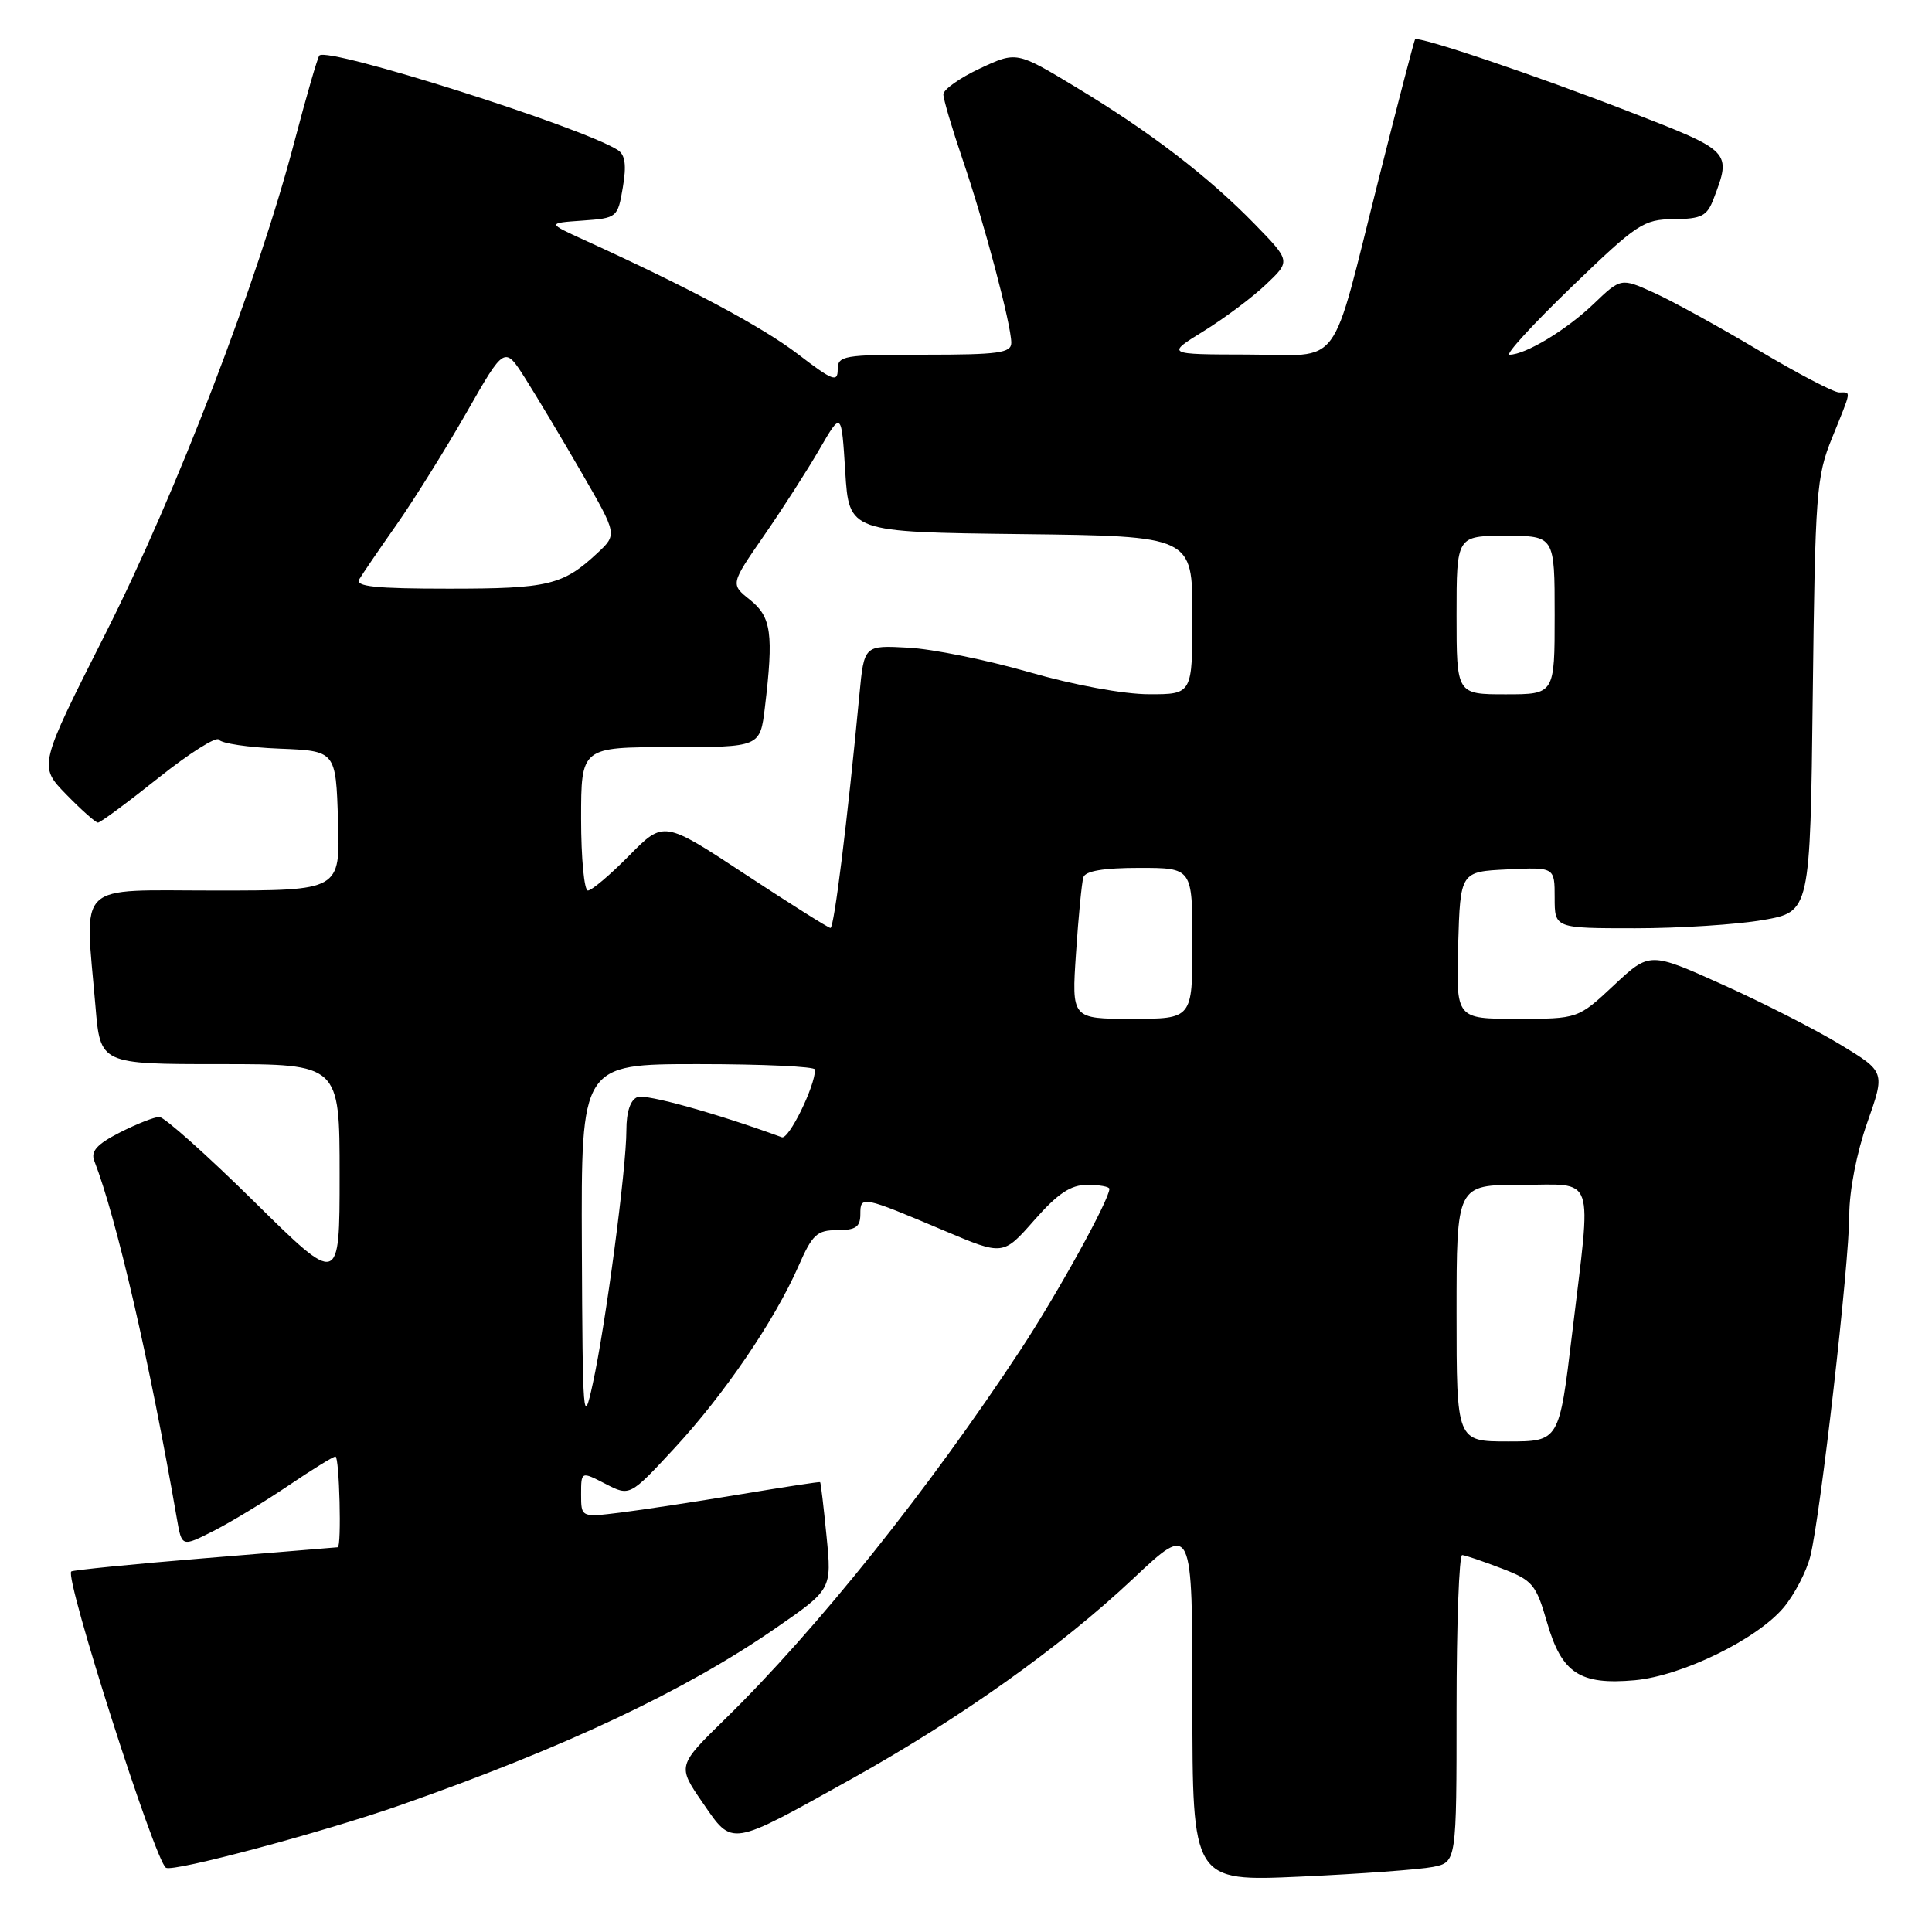 <?xml version="1.0" encoding="UTF-8" standalone="no"?>
<!DOCTYPE svg PUBLIC "-//W3C//DTD SVG 1.1//EN" "http://www.w3.org/Graphics/SVG/1.1/DTD/svg11.dtd" >
<svg xmlns="http://www.w3.org/2000/svg" xmlns:xlink="http://www.w3.org/1999/xlink" version="1.1" viewBox="0 0 256 256">
 <g >
 <path fill="currentColor"
d=" M 189.86 247.38 C 193.00 246.75 193.00 246.75 193.00 226.38 C 193.00 215.17 193.34 206.02 193.75 206.05 C 194.16 206.08 196.51 206.88 198.96 207.82 C 203.09 209.40 203.53 209.92 205.00 215.01 C 206.94 221.72 209.34 223.29 216.61 222.64 C 222.86 222.07 232.79 217.23 236.34 213.01 C 237.77 211.30 239.37 208.24 239.88 206.20 C 241.22 200.87 245.03 167.50 245.04 161.00 C 245.04 157.78 246.03 152.71 247.42 148.76 C 249.80 142.02 249.80 142.02 243.90 138.44 C 240.65 136.46 233.63 132.88 228.29 130.48 C 218.59 126.11 218.59 126.11 213.84 130.56 C 209.09 135.00 209.09 135.00 201.01 135.00 C 192.93 135.00 192.93 135.00 193.21 125.25 C 193.50 115.50 193.50 115.50 199.75 115.20 C 206.00 114.90 206.00 114.90 206.00 118.95 C 206.00 123.00 206.00 123.00 216.67 123.00 C 222.54 123.00 230.15 122.51 233.60 121.91 C 239.86 120.82 239.86 120.82 240.20 92.16 C 240.52 65.25 240.67 63.16 242.77 58.00 C 245.40 51.51 245.32 52.00 243.70 52.00 C 242.98 52.00 238.15 49.47 232.95 46.37 C 227.75 43.28 221.54 39.86 219.14 38.78 C 214.78 36.81 214.78 36.81 211.14 40.29 C 207.55 43.73 202.13 47.00 200.02 47.00 C 199.42 47.00 203.11 42.97 208.22 38.04 C 216.92 29.64 217.77 29.07 221.77 29.04 C 225.48 29.00 226.19 28.64 227.07 26.32 C 229.45 20.07 229.42 20.04 216.00 14.84 C 203.29 9.91 187.90 4.72 187.50 5.22 C 187.38 5.38 185.24 13.60 182.74 23.50 C 176.13 49.62 178.08 47.00 165.27 46.98 C 154.50 46.96 154.50 46.96 159.50 43.87 C 162.25 42.17 165.97 39.39 167.76 37.68 C 171.02 34.59 171.02 34.59 166.26 29.70 C 160.09 23.37 152.43 17.50 142.60 11.57 C 134.70 6.80 134.70 6.80 129.85 9.07 C 127.18 10.32 125.00 11.86 125.00 12.50 C 125.00 13.13 126.14 16.99 127.53 21.07 C 130.40 29.46 134.00 43.03 134.00 45.42 C 134.00 46.77 132.32 47.00 122.50 47.00 C 111.70 47.00 111.00 47.12 111.00 48.98 C 111.00 50.71 110.30 50.43 105.75 46.94 C 101.01 43.31 91.35 38.15 77.50 31.84 C 72.50 29.56 72.50 29.56 77.17 29.23 C 81.78 28.90 81.85 28.84 82.53 24.82 C 83.03 21.88 82.84 20.51 81.86 19.88 C 77.12 16.84 43.49 6.18 42.32 7.35 C 42.09 7.58 40.61 12.69 39.03 18.70 C 34.17 37.26 23.38 65.34 13.95 84.00 C 5.11 101.50 5.11 101.50 8.76 105.25 C 10.77 107.31 12.66 109.00 12.98 109.00 C 13.30 109.00 16.91 106.33 21.01 103.06 C 25.10 99.80 28.71 97.52 29.01 98.01 C 29.31 98.50 32.92 99.04 37.03 99.20 C 44.50 99.50 44.50 99.50 44.79 108.75 C 45.08 118.00 45.08 118.00 28.54 118.00 C 9.76 118.00 11.23 116.58 12.65 133.35 C 13.29 141.00 13.29 141.00 29.15 141.00 C 45.00 141.00 45.00 141.00 45.00 155.69 C 45.00 170.39 45.00 170.39 33.65 159.19 C 27.41 153.04 21.77 148.00 21.11 148.00 C 20.46 148.00 18.10 148.93 15.88 150.06 C 12.84 151.61 12.00 152.55 12.49 153.81 C 15.45 161.45 19.85 180.53 23.44 201.25 C 24.09 204.99 24.09 204.99 28.29 202.86 C 30.61 201.68 35.06 198.98 38.20 196.86 C 41.33 194.74 44.14 193.00 44.45 193.00 C 44.97 193.00 45.28 204.98 44.75 205.02 C 44.61 205.03 36.69 205.68 27.14 206.47 C 17.59 207.25 9.62 208.05 9.44 208.23 C 8.55 209.11 20.53 246.59 21.99 247.49 C 22.96 248.09 42.71 242.81 53.00 239.21 C 74.83 231.56 90.75 224.06 102.75 215.76 C 110.22 210.60 110.22 210.60 109.52 203.55 C 109.14 199.67 108.76 196.45 108.67 196.39 C 108.57 196.32 103.78 197.06 98.00 198.02 C 92.22 198.98 85.14 200.06 82.25 200.42 C 77.00 201.07 77.00 201.07 77.00 198.01 C 77.00 194.95 77.00 194.95 80.23 196.62 C 83.45 198.28 83.45 198.28 89.37 191.89 C 95.96 184.78 102.65 174.96 105.81 167.75 C 107.64 163.57 108.26 163.00 110.94 163.00 C 113.39 163.00 114.00 162.58 114.00 160.88 C 114.00 158.41 114.19 158.45 125.21 163.11 C 132.92 166.37 132.92 166.37 137.04 161.69 C 140.18 158.12 141.87 157.00 144.08 157.00 C 145.69 157.00 147.00 157.24 147.00 157.53 C 147.00 158.96 140.11 171.44 135.22 178.87 C 123.07 197.34 108.20 215.93 96.12 227.74 C 89.74 233.98 89.74 233.98 93.10 238.86 C 97.13 244.70 96.54 244.79 112.86 235.70 C 127.34 227.62 140.46 218.29 150.18 209.15 C 158.00 201.79 158.00 201.79 158.00 225.55 C 158.00 249.31 158.00 249.31 172.36 248.66 C 180.26 248.30 188.13 247.72 189.86 247.38 Z  M 193.00 174.00 C 193.00 157.00 193.00 157.00 201.50 157.00 C 211.56 157.00 210.90 155.09 208.31 176.75 C 206.60 191.00 206.60 191.00 199.80 191.00 C 193.00 191.00 193.00 191.00 193.00 174.00 Z  M 77.10 165.25 C 77.00 141.00 77.00 141.00 92.50 141.00 C 101.03 141.00 108.00 141.32 108.00 141.72 C 108.00 143.94 104.52 151.03 103.60 150.69 C 94.89 147.51 85.62 144.93 84.47 145.37 C 83.53 145.73 83.00 147.32 83.00 149.76 C 83.00 154.84 80.25 175.58 78.55 183.33 C 77.28 189.16 77.20 188.15 77.10 165.25 Z  M 142.58 126.25 C 142.90 121.44 143.34 116.94 143.55 116.25 C 143.81 115.41 146.22 115.00 150.97 115.00 C 158.00 115.00 158.00 115.00 158.00 125.00 C 158.00 135.00 158.00 135.00 149.99 135.00 C 141.99 135.00 141.99 135.00 142.58 126.25 Z  M 98.72 115.83 C 87.94 108.73 87.94 108.73 83.37 113.37 C 80.86 115.92 78.40 118.00 77.90 118.00 C 77.41 118.00 77.00 113.72 77.00 108.50 C 77.00 99.00 77.00 99.00 88.86 99.00 C 100.72 99.00 100.72 99.00 101.35 93.75 C 102.52 84.00 102.21 81.74 99.39 79.49 C 96.78 77.41 96.78 77.41 101.24 70.96 C 103.70 67.41 107.01 62.25 108.60 59.50 C 111.50 54.50 111.50 54.50 112.00 62.50 C 112.50 70.50 112.50 70.50 135.25 70.77 C 158.00 71.04 158.00 71.04 158.00 81.52 C 158.00 92.00 158.00 92.00 152.25 91.99 C 148.89 91.99 142.28 90.77 136.35 89.06 C 130.76 87.45 123.56 85.99 120.35 85.82 C 114.50 85.50 114.50 85.50 113.88 92.00 C 112.29 108.78 110.52 123.00 110.04 122.96 C 109.74 122.94 104.65 119.73 98.72 115.83 Z  M 193.00 81.50 C 193.00 71.00 193.00 71.00 199.50 71.00 C 206.00 71.00 206.00 71.00 206.00 81.50 C 206.00 92.00 206.00 92.00 199.50 92.00 C 193.00 92.00 193.00 92.00 193.00 81.50 Z  M 47.61 76.75 C 48.02 76.06 50.24 72.80 52.56 69.50 C 54.87 66.20 59.04 59.52 61.82 54.66 C 66.86 45.82 66.86 45.82 69.61 50.16 C 71.12 52.55 74.49 58.17 77.08 62.66 C 81.80 70.82 81.80 70.82 79.15 73.29 C 74.59 77.54 72.66 78.00 59.51 78.00 C 49.68 78.00 47.04 77.72 47.61 76.75 Z "/>
</g>
</svg>